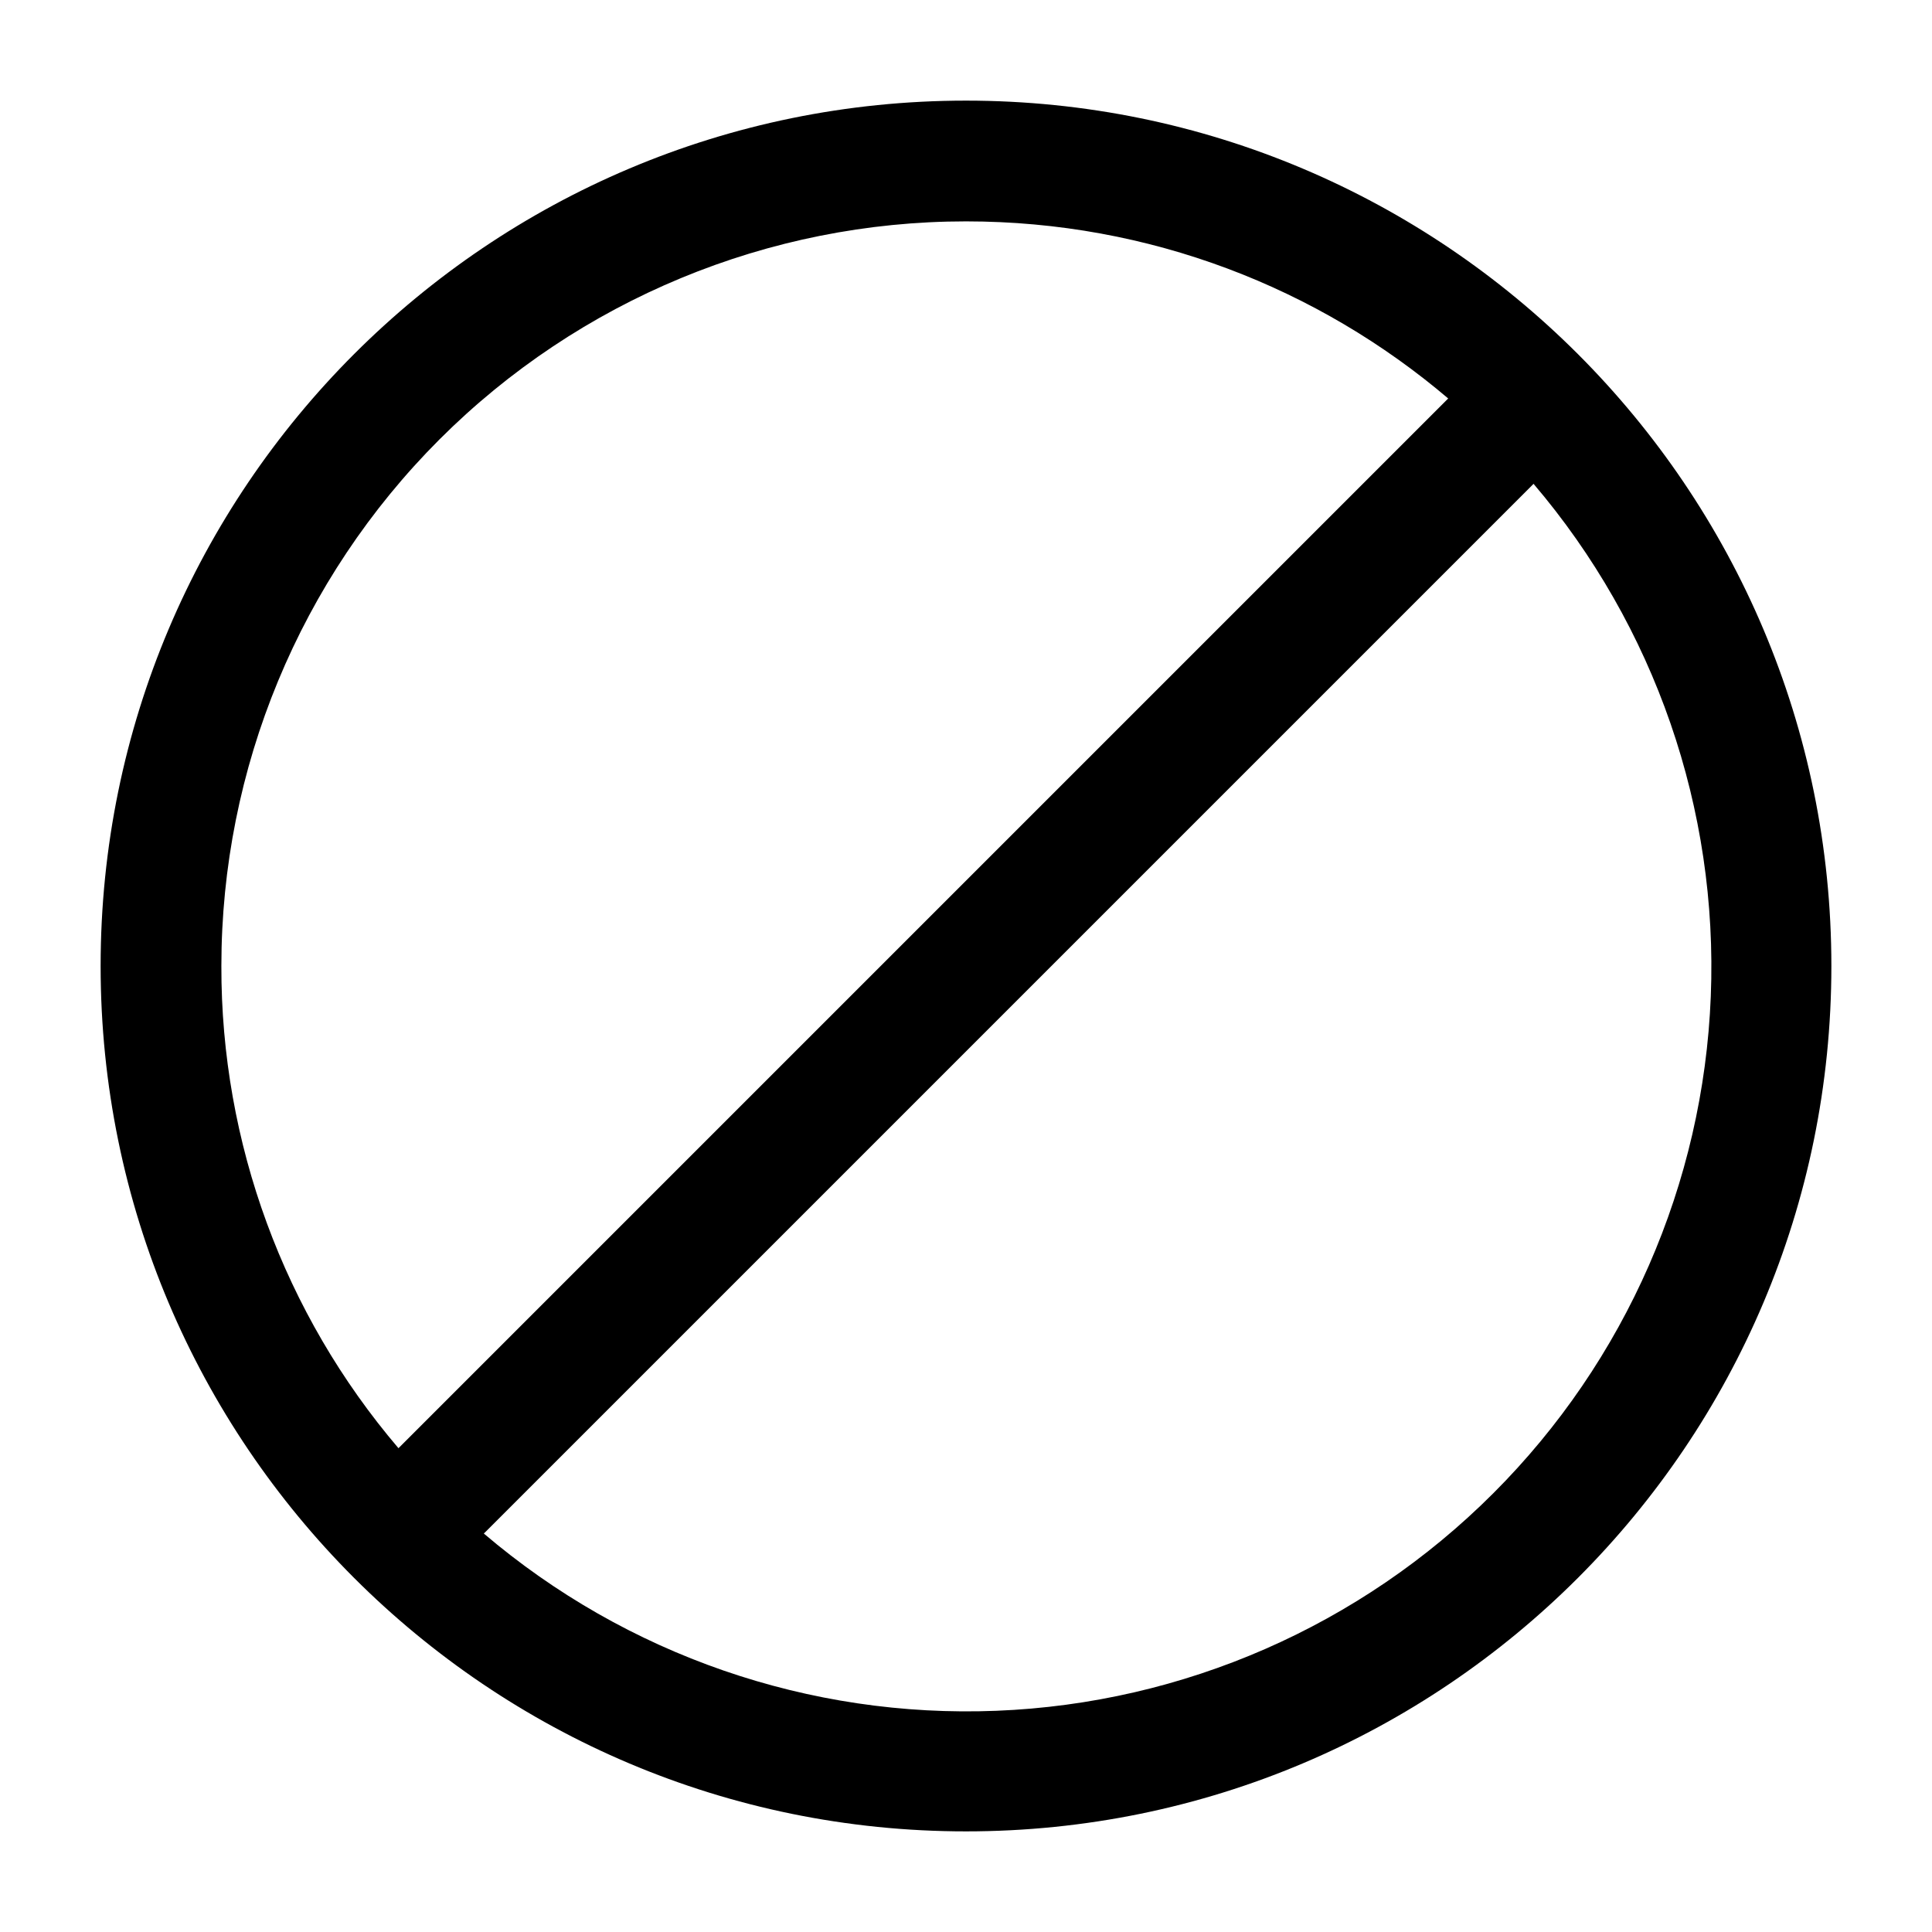 <svg width="24" height="24" viewBox="0 0 24 24" fill="none" xmlns="http://www.w3.org/2000/svg">
<g clip-path="url(#clip0_221_16270)">
<path fill-rule="evenodd" clip-rule="evenodd" d="M12 1.25C6.063 1.25 1.25 6.063 1.25 12C1.25 17.937 6.063 22.75 12 22.75C17.937 22.75 22.75 17.937 22.75 12C22.75 6.063 17.937 1.25 12 1.25ZM2.75 12C2.75 9.547 3.725 7.194 5.459 5.459C7.194 3.725 9.547 2.75 12 2.75C14.284 2.75 16.376 3.578 17.99 4.95L17.97 4.97L4.97 17.97L4.95 17.99C3.526 16.32 2.745 14.195 2.75 12ZM6.01 19.05C7.78 20.558 10.054 21.345 12.378 21.252C14.702 21.16 16.906 20.195 18.55 18.55C20.195 16.906 21.16 14.702 21.252 12.378C21.345 10.054 20.558 7.78 19.05 6.01L19.031 6.03L6.031 19.03L6.01 19.05Z" fill="black"/>
</g>
<defs>
<clipPath id="clip0_221_16270">
<rect width="24" height="24" fill="white"/>
</clipPath>
</defs>
</svg>
